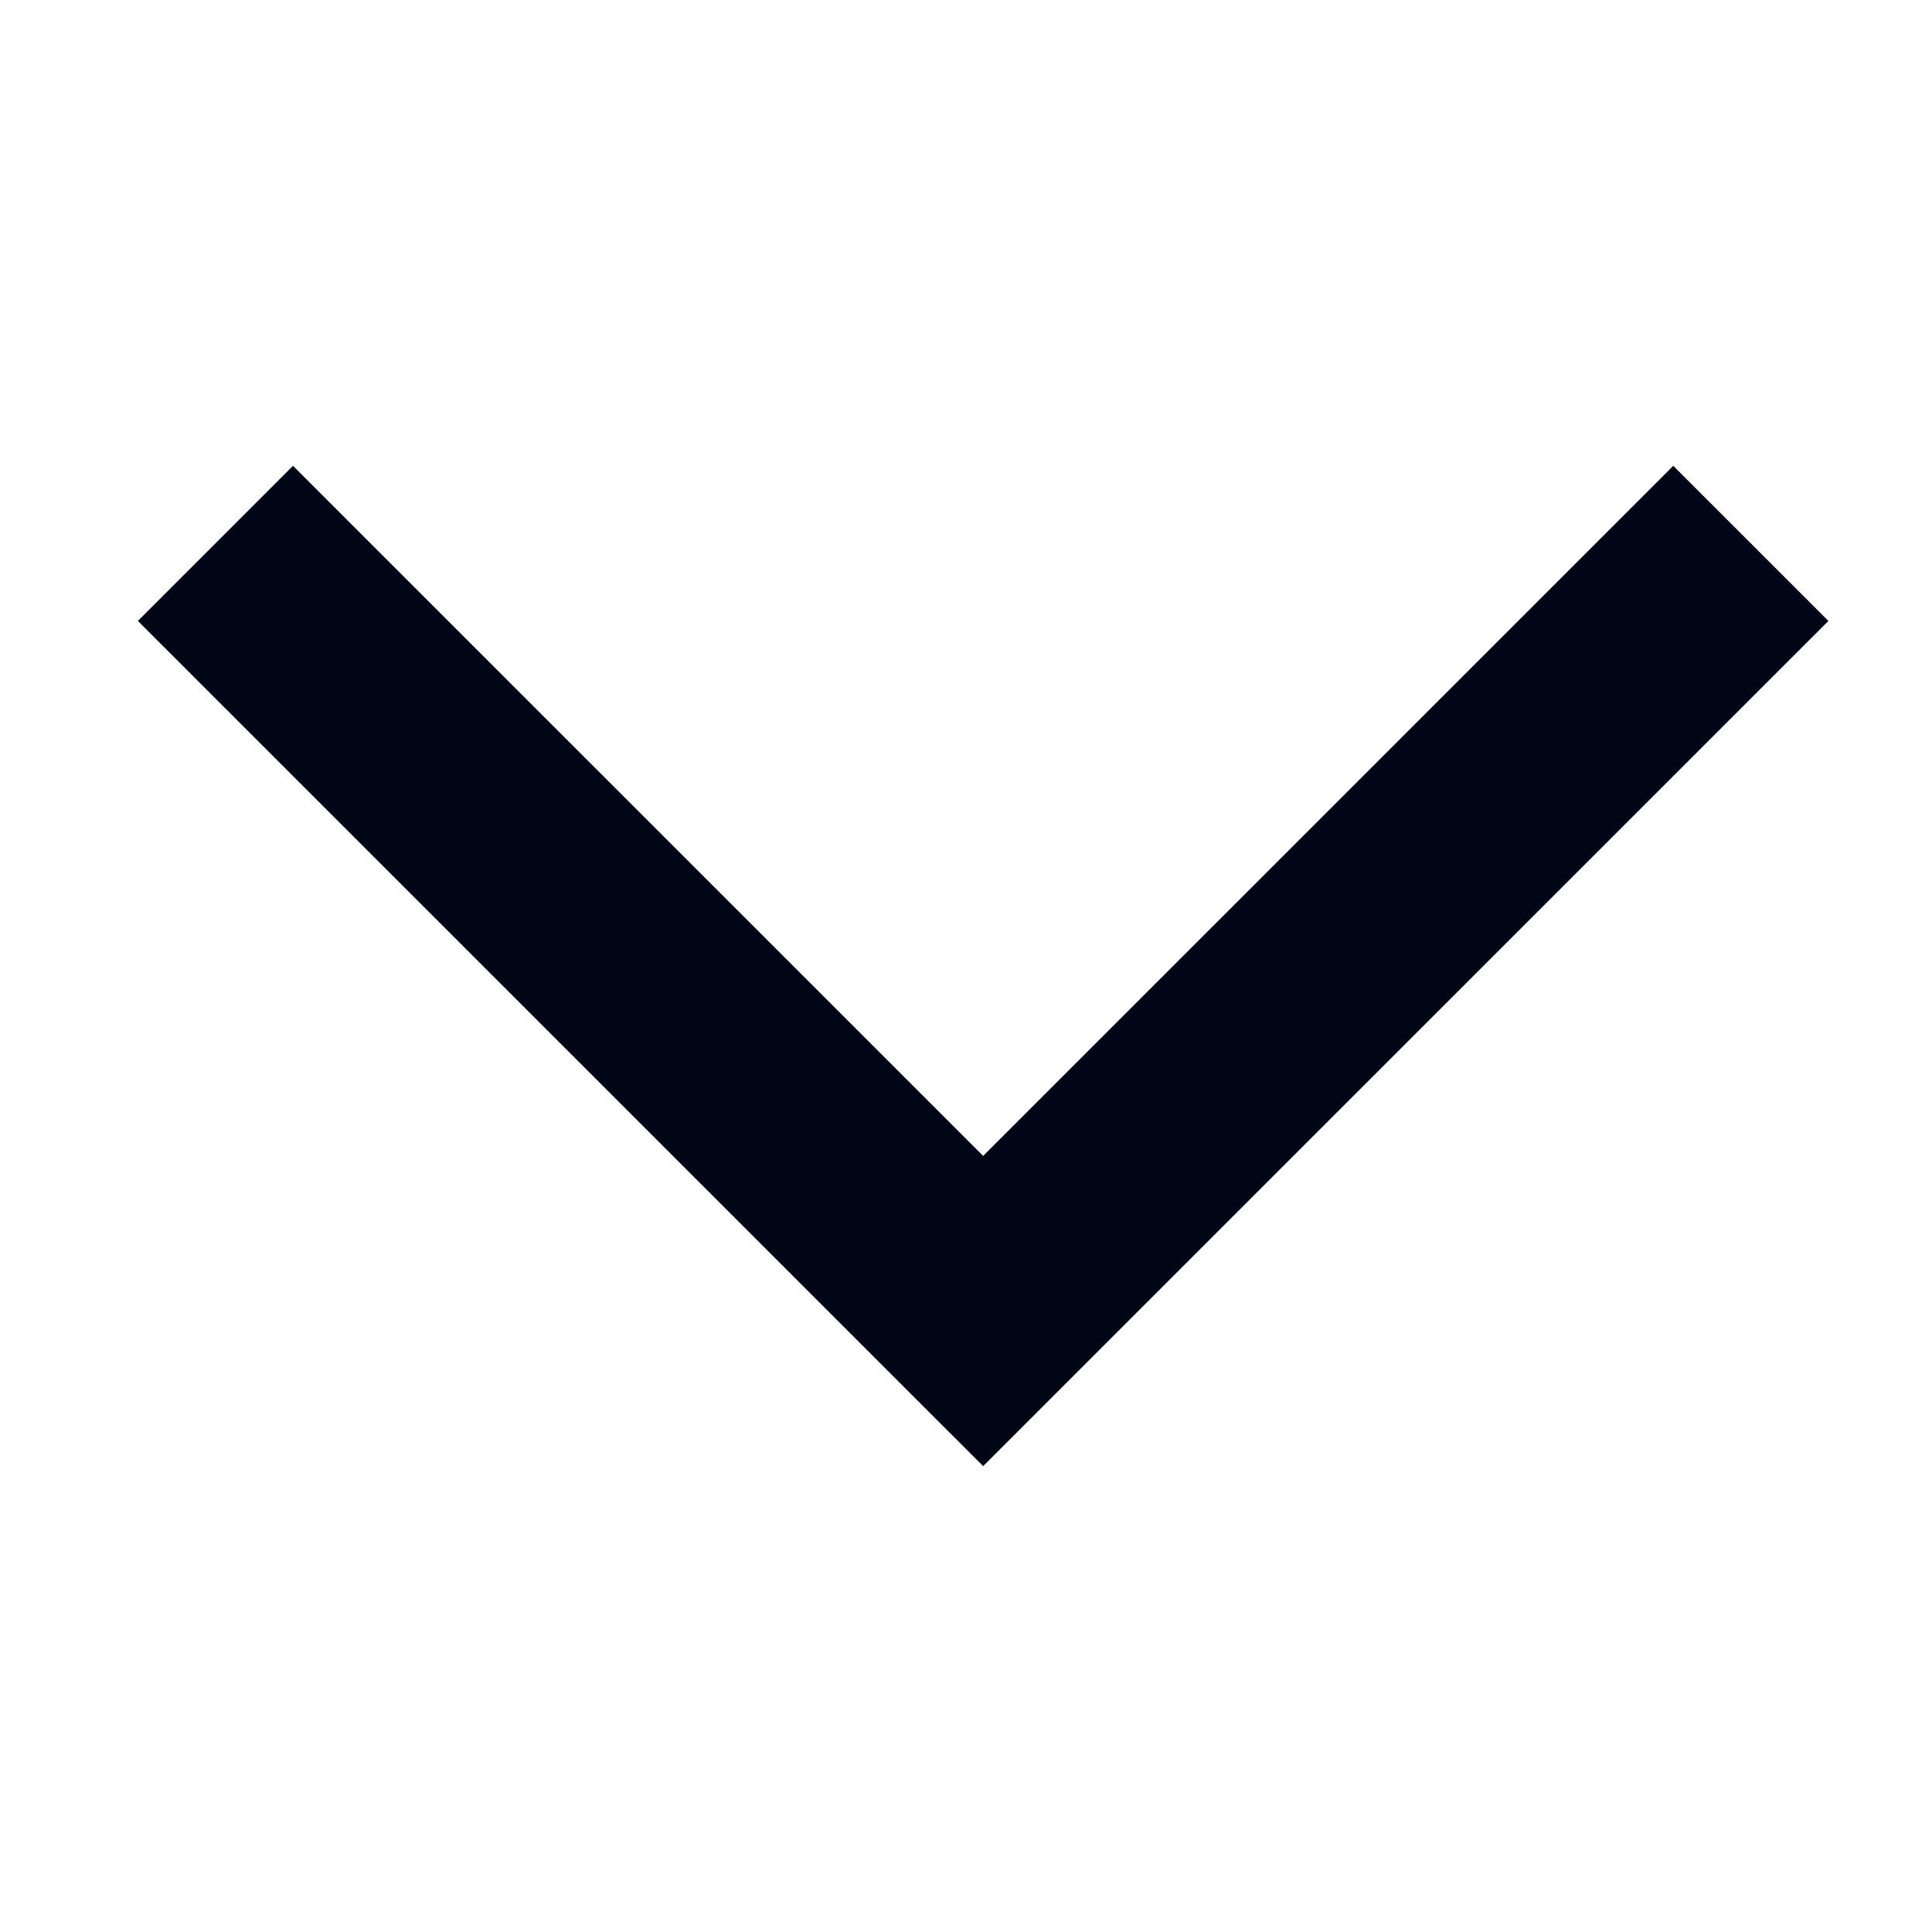 <svg width="48" height="48" viewBox="0 0 48 48" fill="none" xmlns="http://www.w3.org/2000/svg">
<path fill-rule="evenodd" clip-rule="evenodd" d="M3.426 15.427L7.279 11.573L24.426 28.718L41.572 11.573L45.426 15.427L24.426 36.426L3.426 15.427Z" fill="#010616"/>
</svg>
